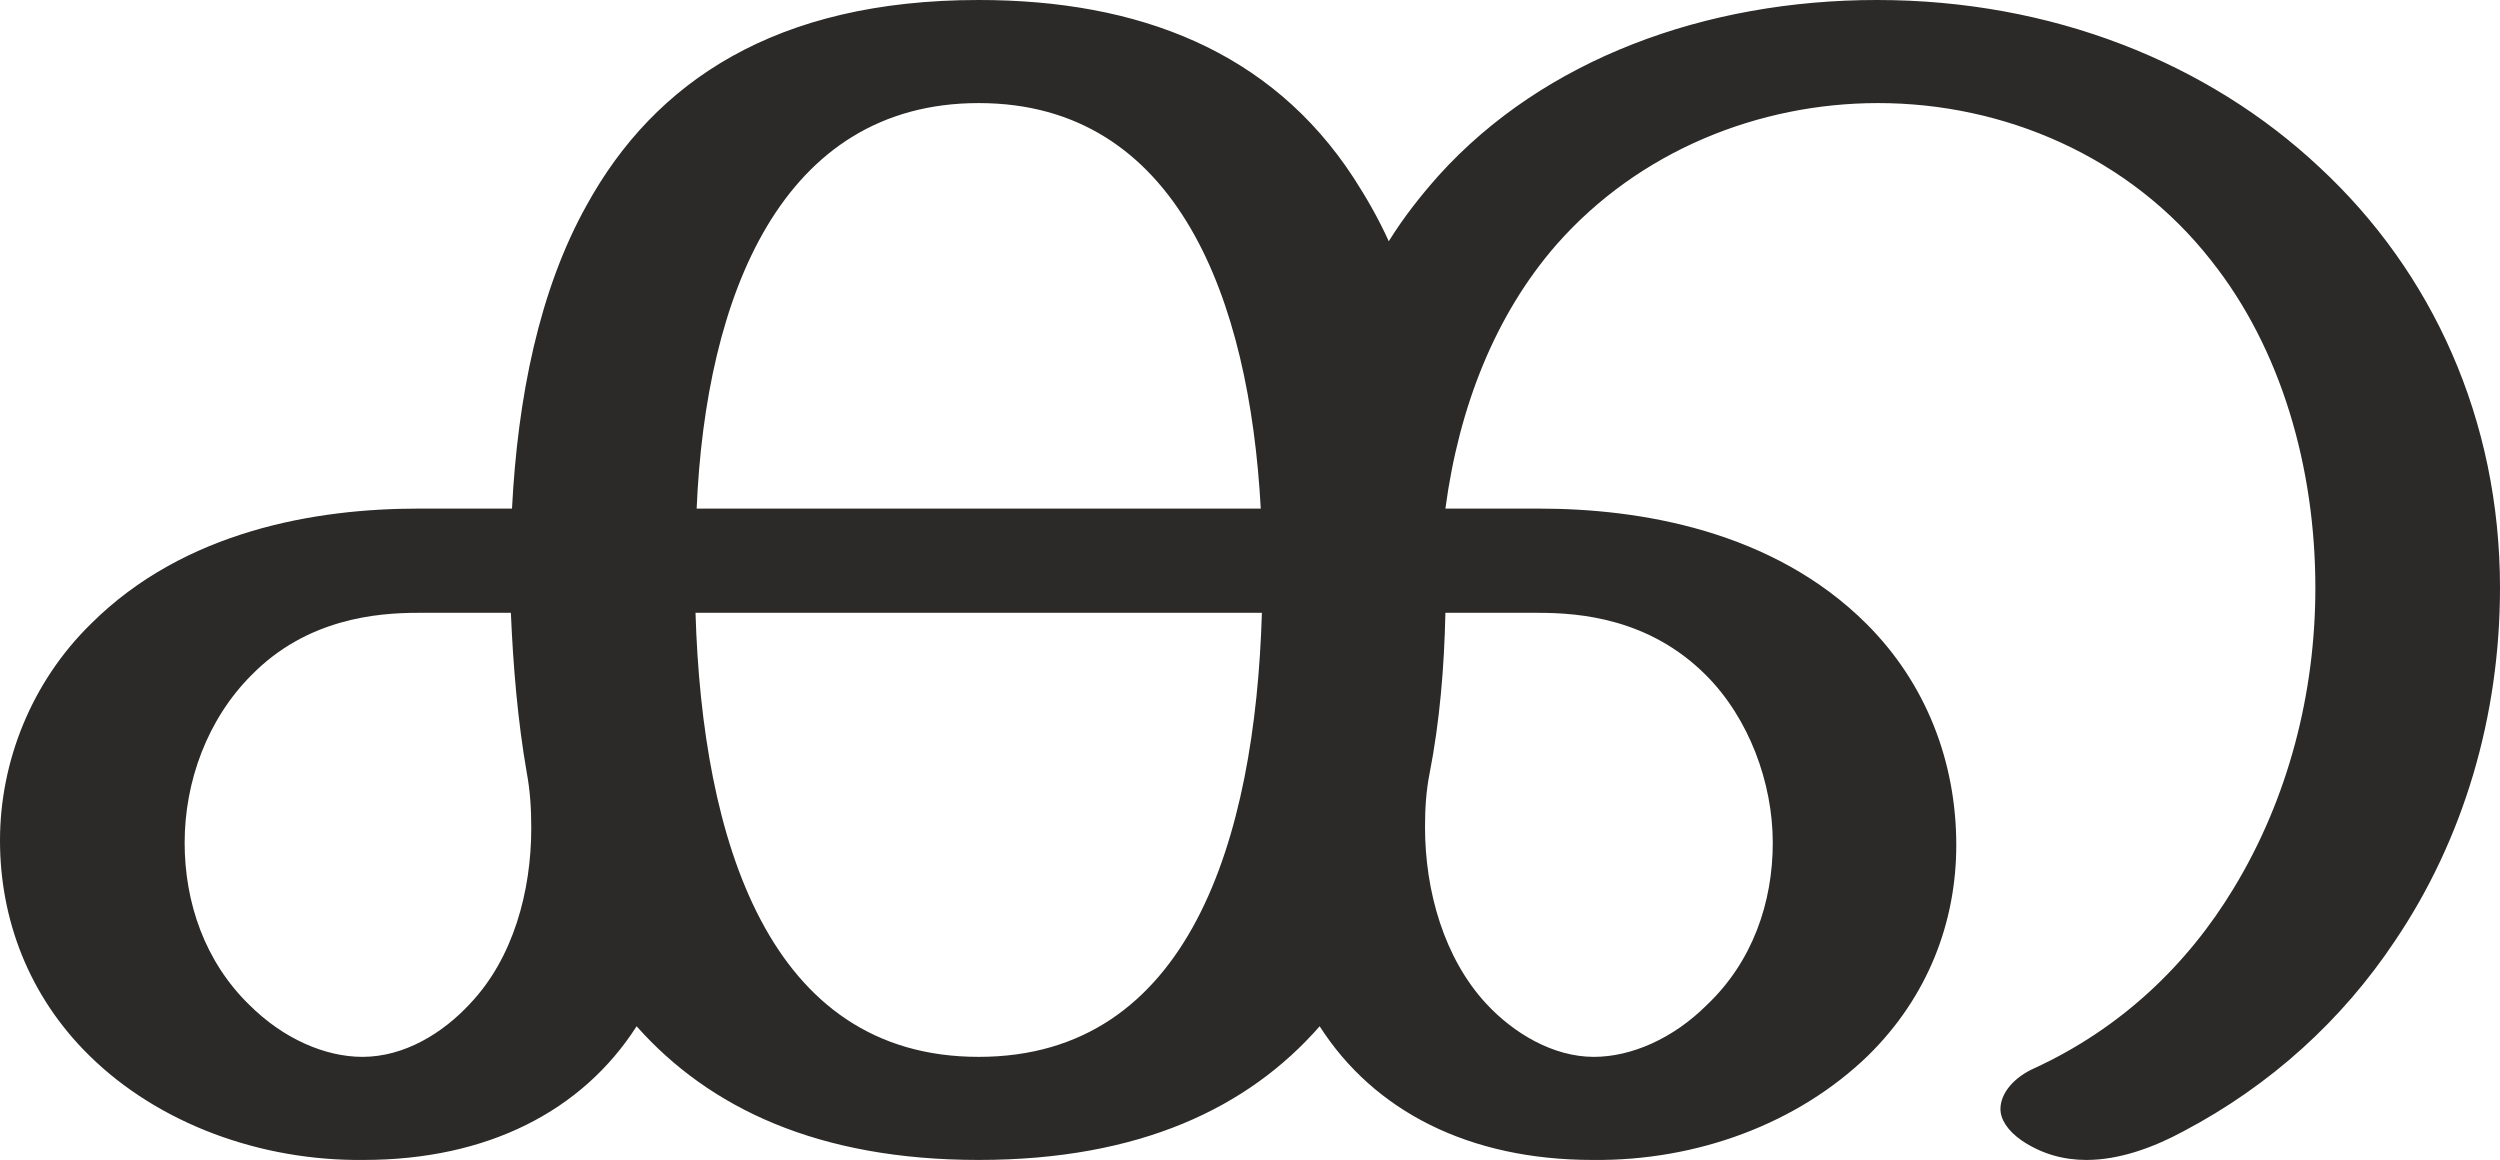 <?xml version="1.0" encoding="UTF-8"?>
<!DOCTYPE svg PUBLIC "-//W3C//DTD SVG 1.1//EN" "http://www.w3.org/Graphics/SVG/1.1/DTD/svg11.dtd">
<!-- Creator: CorelDRAW X8 -->
<svg xmlns="http://www.w3.org/2000/svg" xml:space="preserve" width="2207px" height="1024px" version="1.1" style="shape-rendering:geometricPrecision; text-rendering:geometricPrecision; image-rendering:optimizeQuality; fill-rule:evenodd; clip-rule:evenodd"
viewBox="0 0 2207 1024"
 xmlns:xlink="http://www.w3.org/1999/xlink">
 <defs>
  <style type="text/css">
   <![CDATA[
    .fil0 {fill:#2B2A29;fill-rule:nonzero}
   ]]>
  </style>
 </defs>
 <g id="Layer_x0020_1">
  <path class="fil0" d="M1842 1024c29,0 59,-11 85,-25 78,-41 141,-99 187,-168 61,-90 93,-199 93,-312 0,-149 -60,-279 -159,-371 -99,-93 -237,-148 -391,-148 -151,0 -294,52 -387,155 -16,18 -31,37 -44,58 -9,-20 -20,-39 -31,-56 -73,-112 -190,-157 -331,-157 -179,0 -286,72 -346,181 -42,75 -61,170 -66,268l-83 0c-89,0 -206,19 -289,102 -52,51 -80,121 -80,191 0,69 25,137 79,190 61,60 151,93 242,92 109,0 193,-43 241,-118 64,72 160,118 302,118 142,0 238,-46 301,-118 48,75 132,118 241,118 92,1 181,-32 243,-92 53,-52 78,-118 78,-186 0,-74 -27,-143 -79,-195 -83,-83 -201,-102 -289,-102l-83 0c12,-90 44,-171 98,-233 73,-83 179,-125 284,-125 111,0 222,47 294,139 62,78 92,183 92,289 0,93 -24,186 -72,265 -41,68 -100,124 -176,159 -18,8 -30,22 -30,36 0,9 6,19 19,28 18,12 37,17 57,17zm-729 -575l-498 0c8,-188 75,-358 249,-358 176,0 239,174 249,358zm294 484c-36,0 -71,-21 -95,-47 -37,-40 -54,-99 -54,-156 0,-16 1,-32 4,-47 9,-46 13,-94 14,-142l82 0c37,0 98,5 148,55 38,38 59,95 59,148 0,53 -18,105 -58,143 -30,30 -67,46 -100,46zm-1087 0c-33,0 -70,-16 -100,-46 -39,-38 -57,-90 -57,-143 0,-54 20,-109 59,-148 49,-50 111,-55 147,-55l82 0c2,47 6,95 14,141 3,16 4,32 4,49 0,56 -16,115 -54,155 -24,26 -58,47 -95,47zm544 0c-186,0 -244,-192 -250,-392l500 0c-6,200 -64,392 -250,392z"/>
 </g>
</svg>

